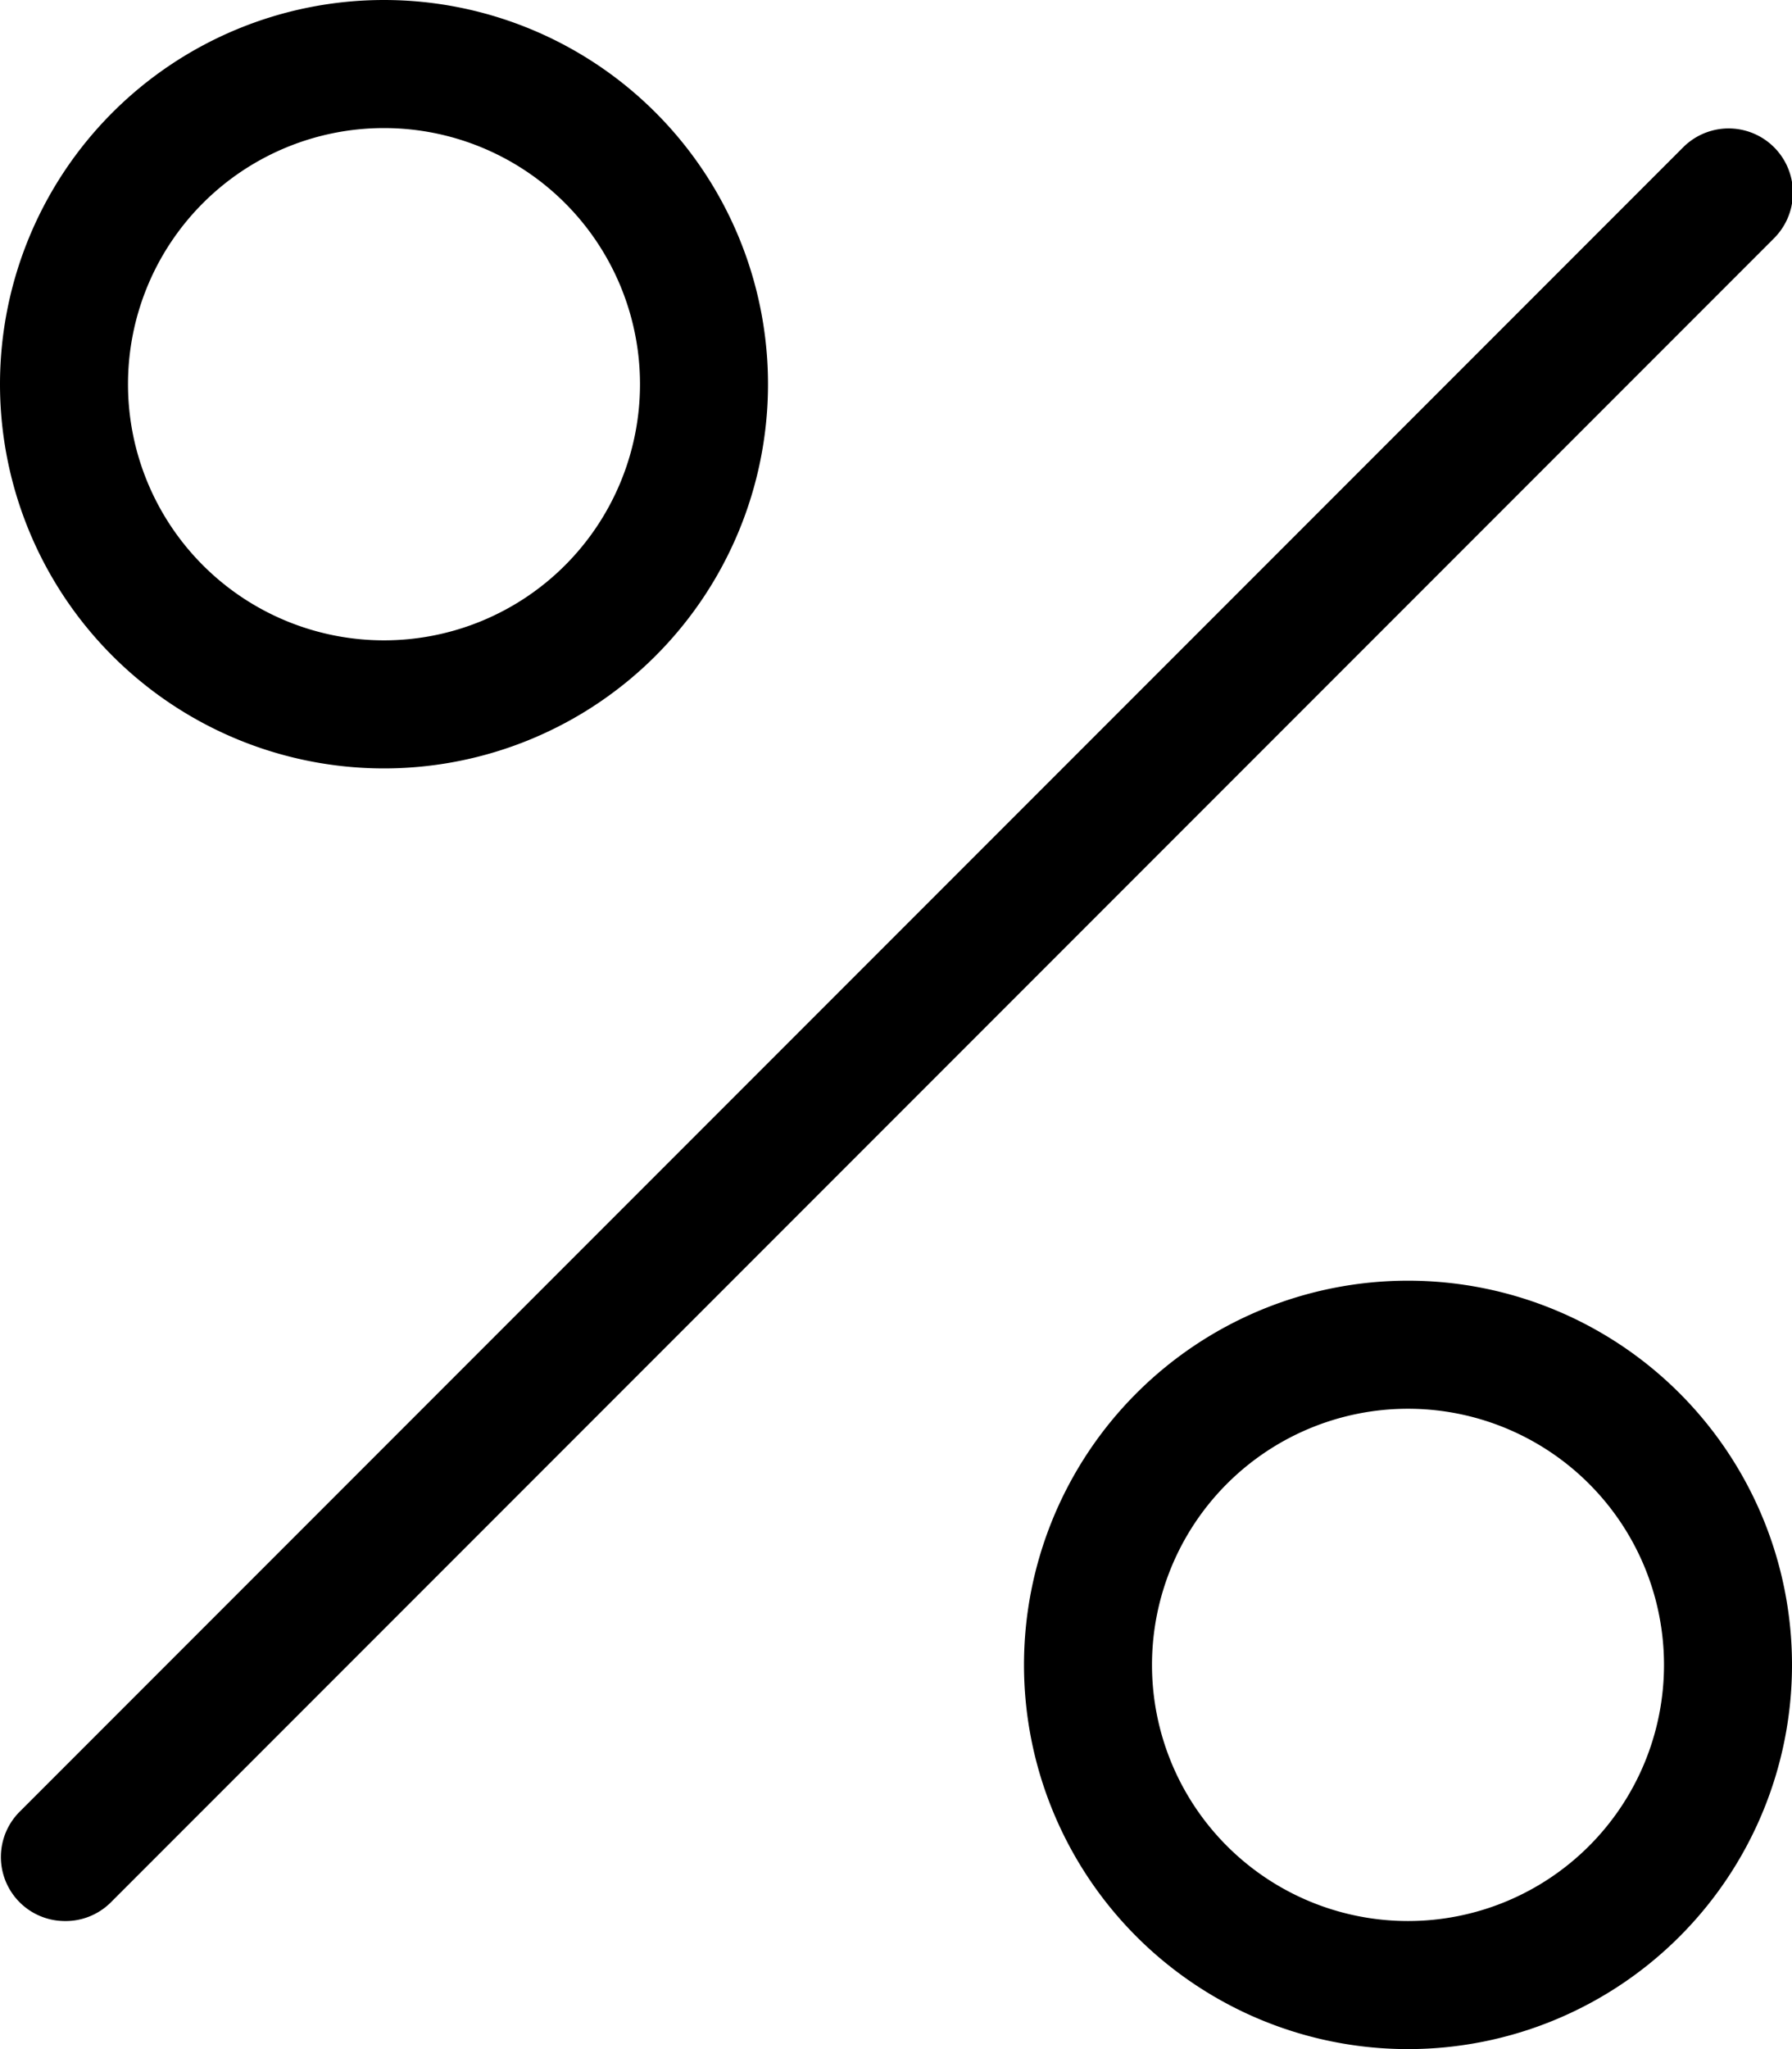 <svg xmlns="http://www.w3.org/2000/svg" viewBox="0 0 14 16"><title>discount</title><path d="M.5,15a.5.5,0,0,1-.35-.85l13-13a.5.5,0,0,1,.71.71l-13,13A.5.5,0,0,1,.5,15Z"/><path d="M3,6A3,3,0,1,1,6,3,3,3,0,0,1,3,6ZM3,1A2,2,0,1,0,5,3,2,2,0,0,0,3,1Z"/><path d="M11,16a3,3,0,1,1,3-3A3,3,0,0,1,11,16Zm0-5a2,2,0,1,0,2,2A2,2,0,0,0,11,11Z"/></svg>